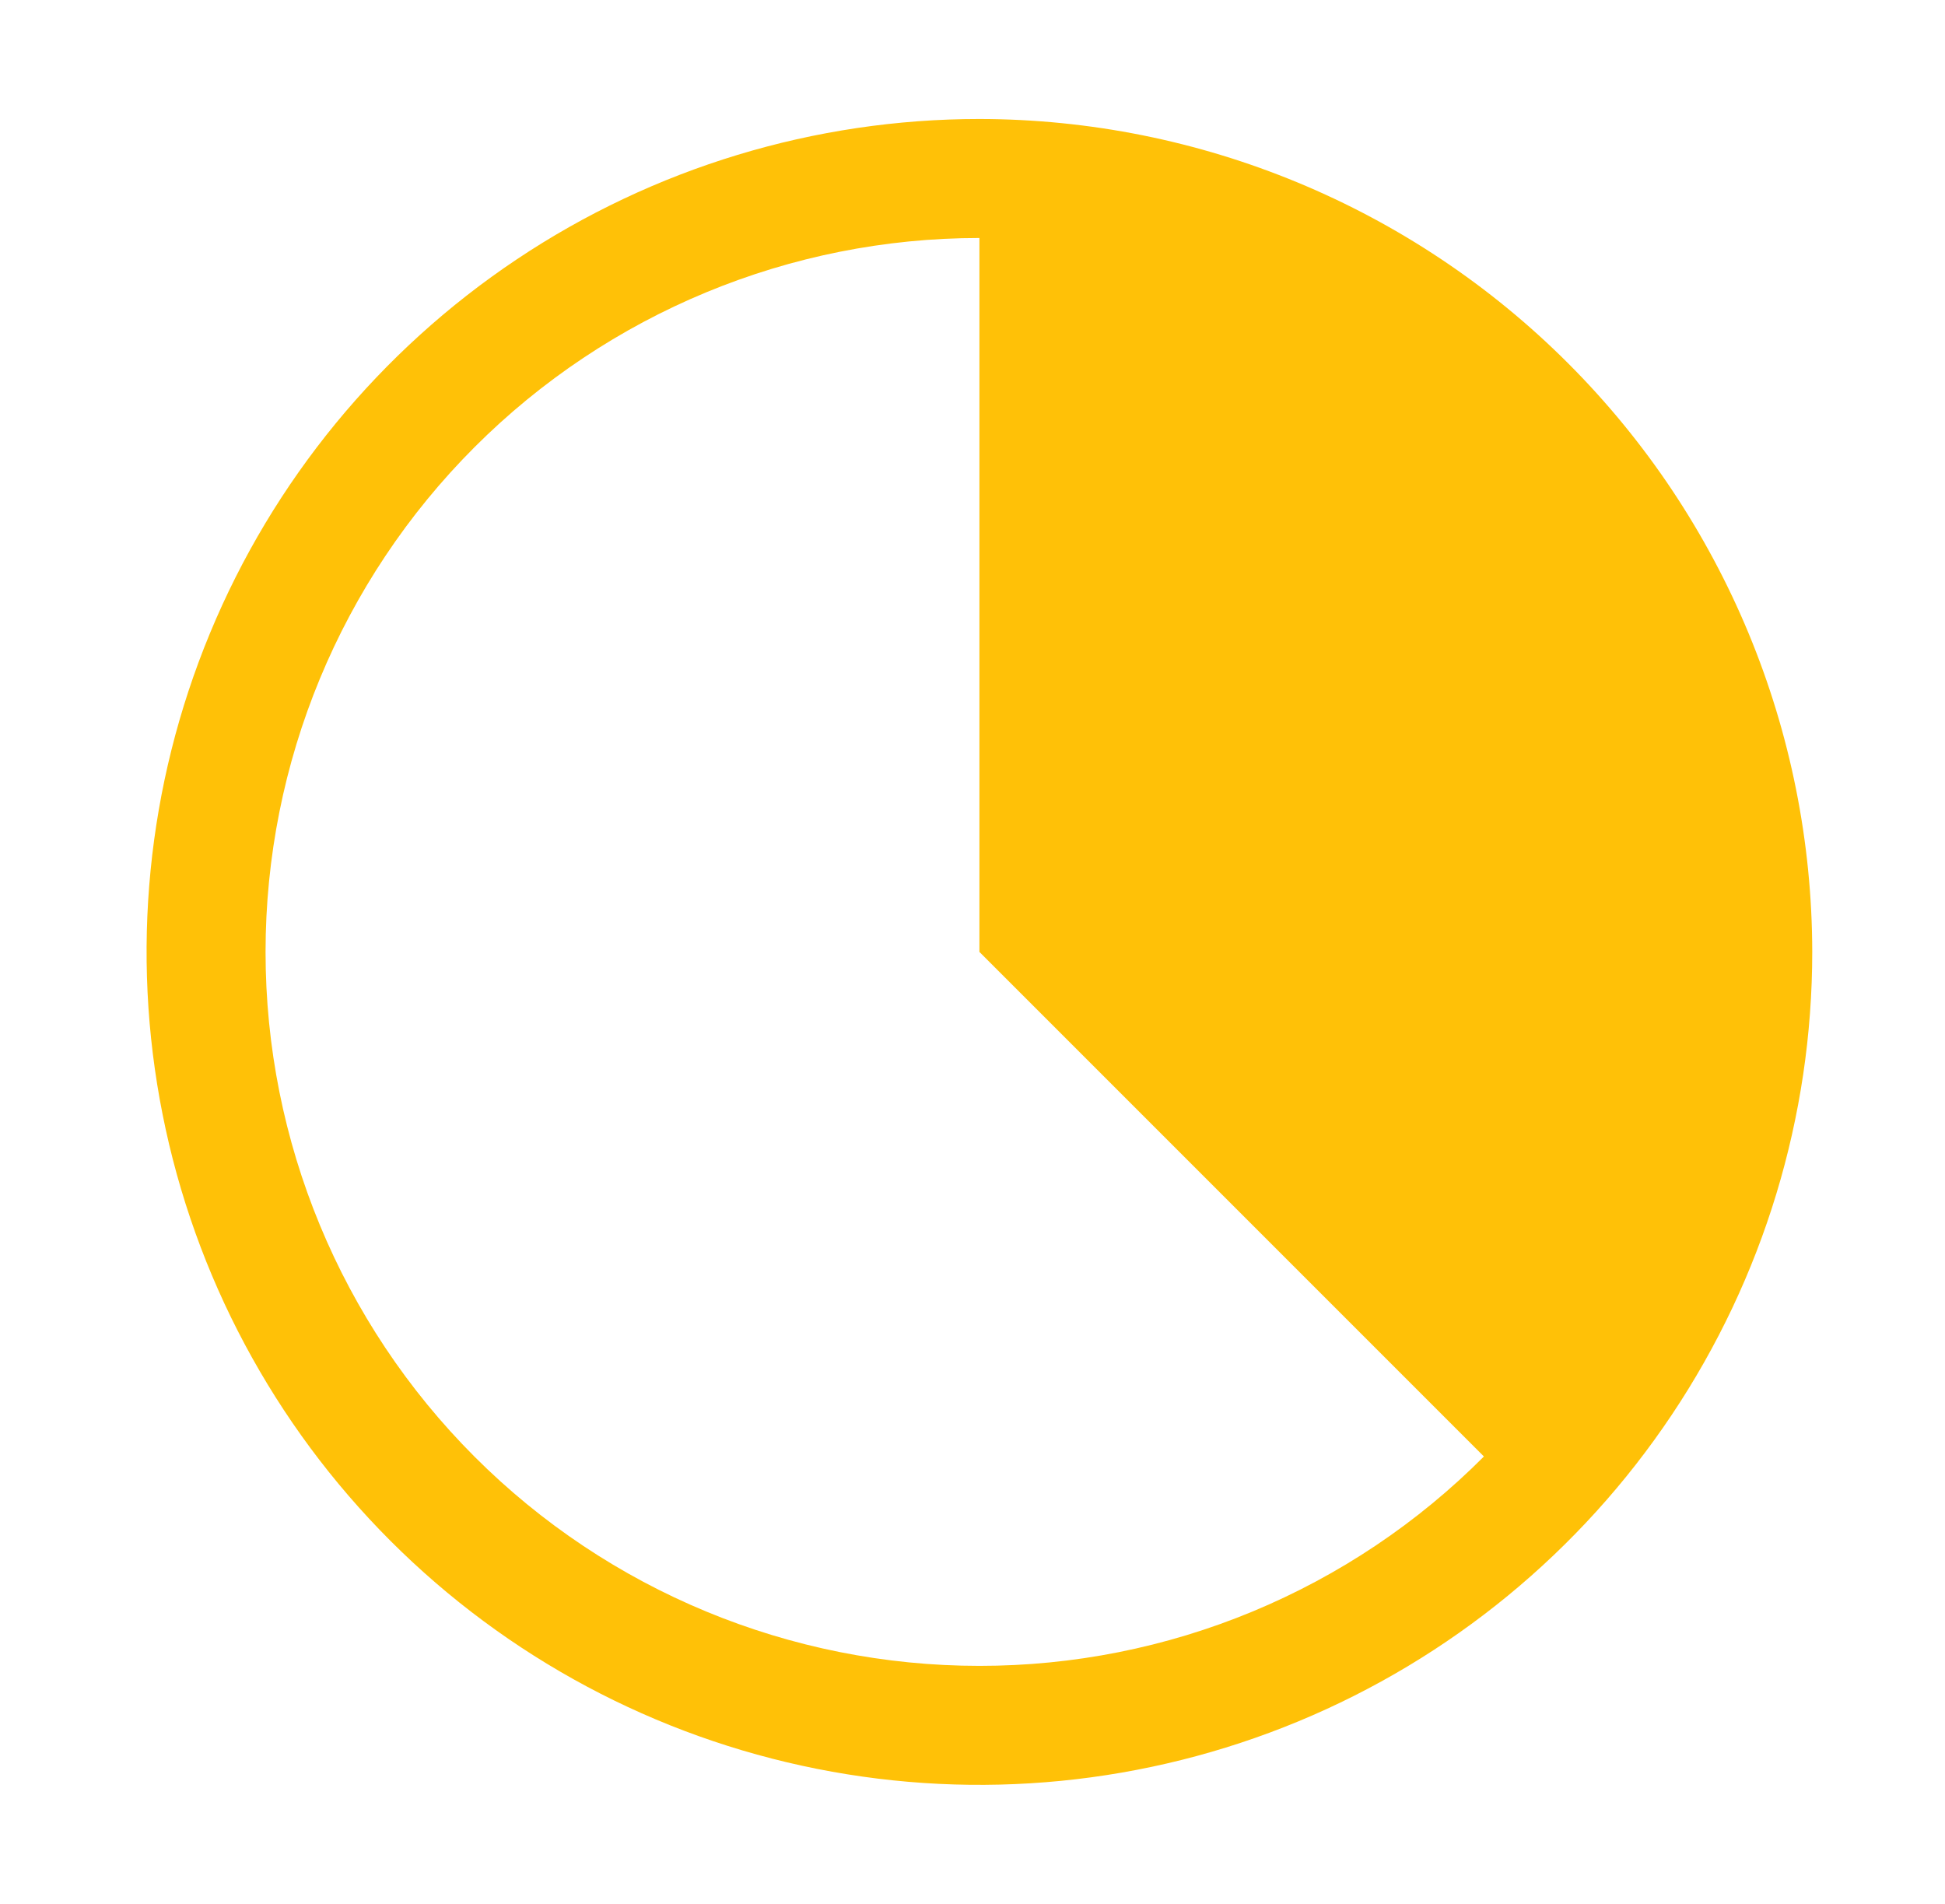 <svg width="47" height="46" viewBox="0 0 47 46" fill="none" xmlns="http://www.w3.org/2000/svg">
<path d="M23.667 2.875C19.687 2.875 15.796 4.055 12.486 6.267C9.177 8.478 6.597 11.621 5.074 15.299C3.551 18.976 3.152 23.022 3.929 26.926C4.705 30.83 6.622 34.416 9.436 37.23C12.251 40.045 15.837 41.962 19.741 42.738C23.645 43.515 27.691 43.116 31.369 41.593C35.046 40.07 38.189 37.49 40.4 34.181C42.612 30.871 43.792 26.98 43.792 23C43.786 17.664 41.664 12.549 37.891 8.776C34.118 5.003 29.003 2.881 23.667 2.875ZM23.667 40.25C19.092 40.25 14.704 38.433 11.469 35.198C8.234 31.963 6.417 27.575 6.417 23C6.417 18.425 8.234 14.037 11.469 10.802C14.704 7.567 19.092 5.75 23.667 5.75V23L35.858 35.191C34.26 36.796 32.359 38.069 30.267 38.937C28.175 39.805 25.932 40.251 23.667 40.25Z" fill="#FFC107"/>
</svg>
